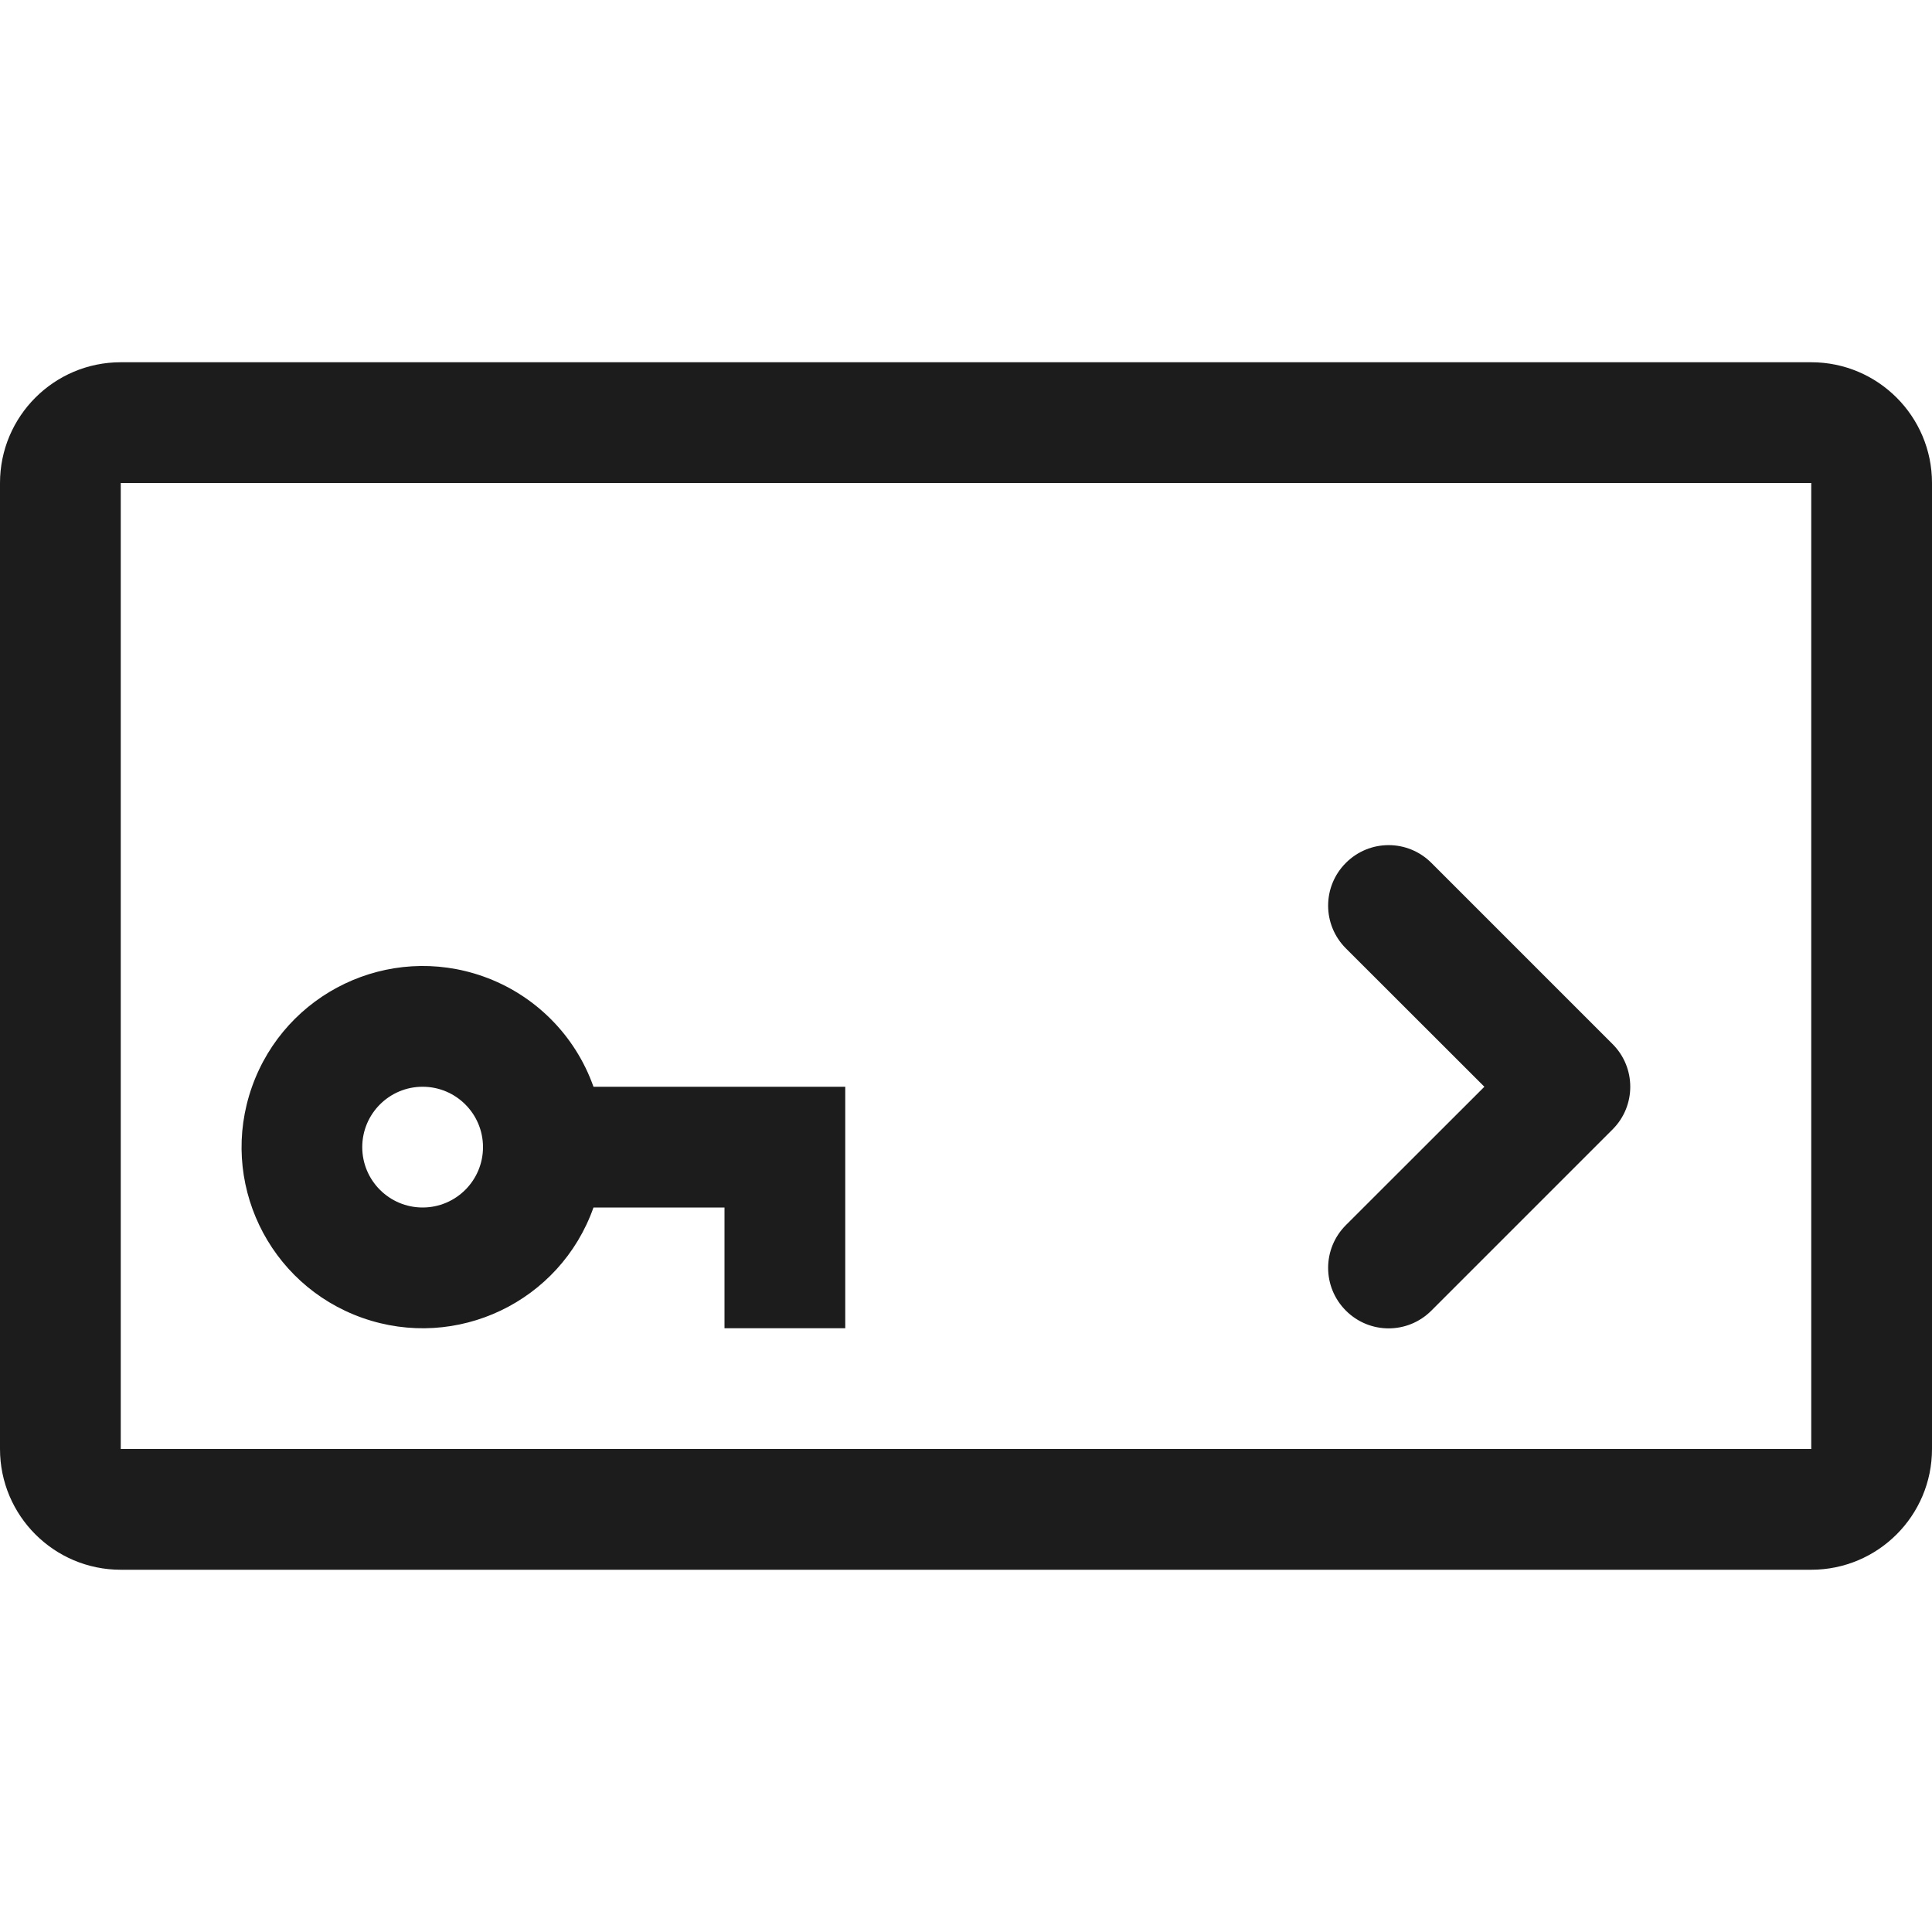 <svg xmlns="http://www.w3.org/2000/svg" width="16" height="16" viewBox="0 0 16 16"><path fill="#1c1c1c" d="M4.915 9H7v2H6v-1H4.915c-.276.781-1.133 1.19-1.914.914C2.22 10.638 1.81 9.781 2.087 9s1.133-1.19 1.914-.914c.427.151.763.487.914.914zM1 3h14c.552 0 1 .448 1 1v8c0 .552-.448 1-1 1H1c-.552 0-1-.448-1-1V4c0-.552.448-1 1-1zm0 1v8h14V4H1zm2.5 5c-.276 0-.5.224-.5.5s.224.5.5.5.5-.224.5-.5-.224-.5-.5-.5zm7.646-1.146c-.196-.196-.196-.512 0-.708s.512-.196.708 0l1.5 1.5c.196.195.196.512.001.707l-.001.001-1.5 1.5c-.196.196-.512.196-.708 0s-.196-.512 0-.708L12.293 9l-1.147-1.146z"/></svg>